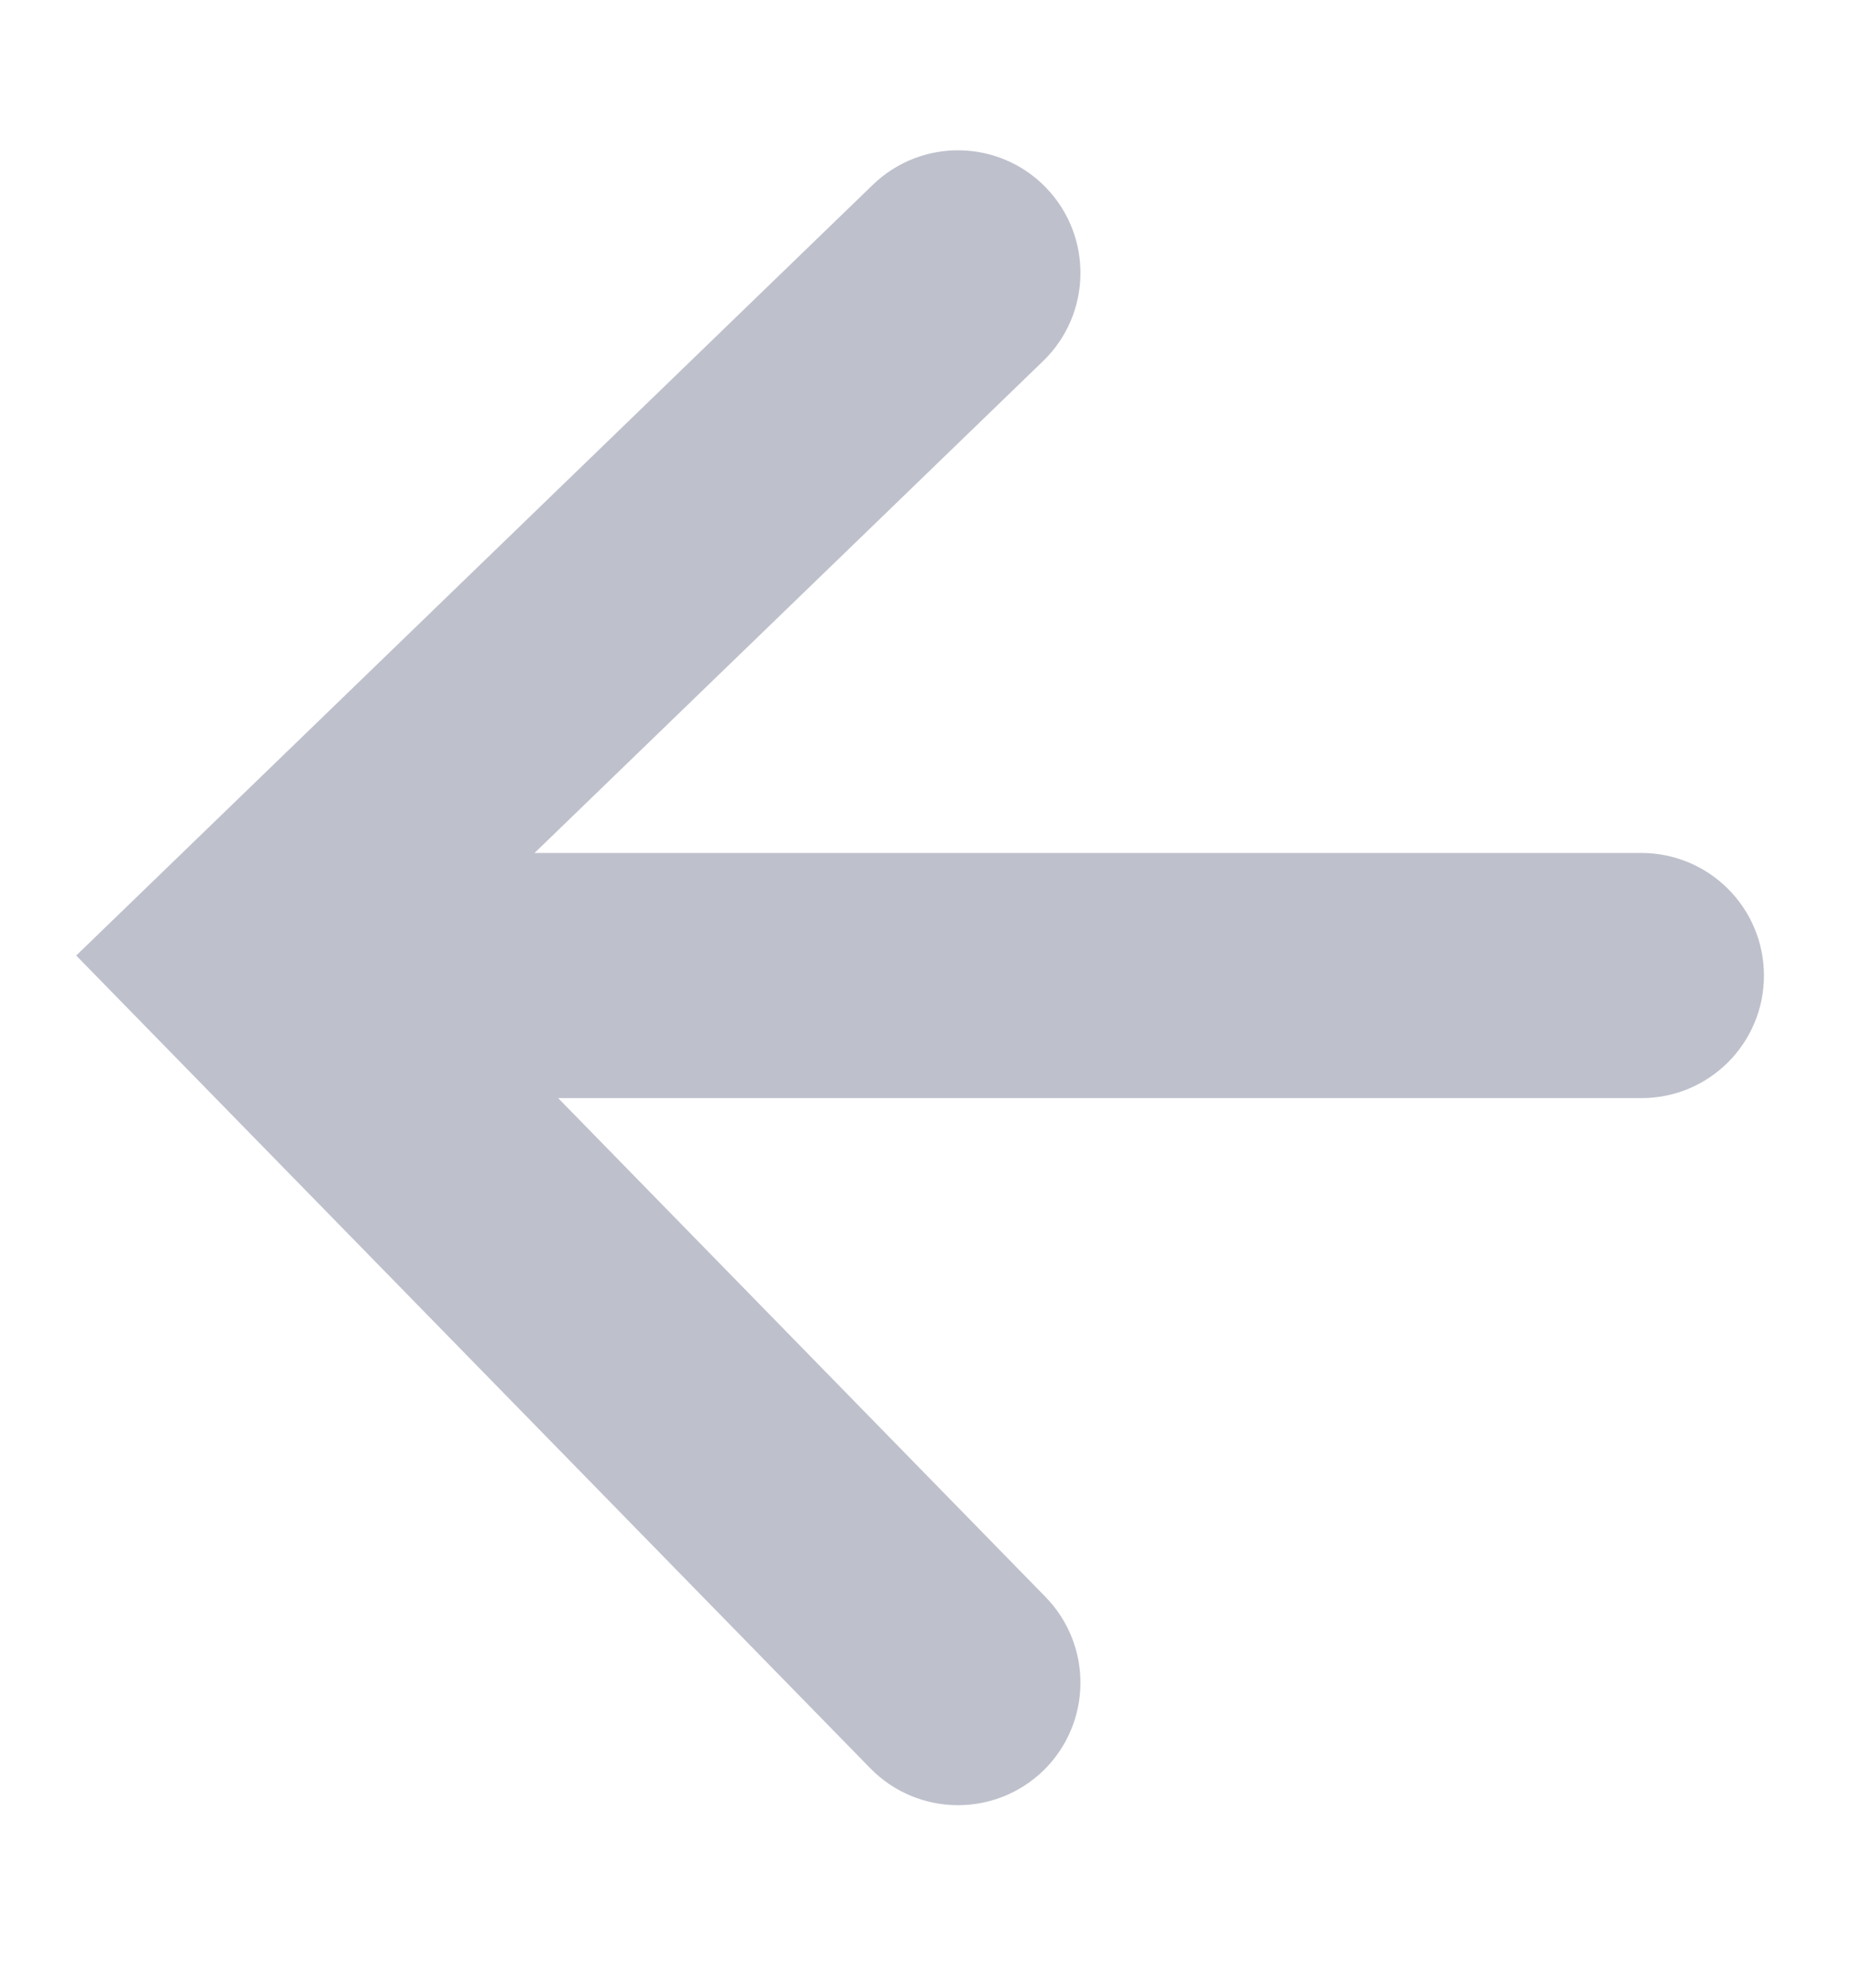 <?xml version="1.0" encoding="UTF-8"?>
<svg width="14px" height="15px" viewBox="0 0 14 15" version="1.1" xmlns="http://www.w3.org/2000/svg" xmlns:xlink="http://www.w3.org/1999/xlink">
    <!-- Generator: Sketch 48.2 (47327) - http://www.bohemiancoding.com/sketch -->
    <title>icon-widget-back-arrow</title>
    <desc>Created with Sketch.</desc>
    <defs></defs>
    <g id="Artboard-Copy" stroke="none" stroke-width="1" fill="none" fill-rule="evenodd" transform="translate(-108, -97)">
        <path d="M111.418,103.687 L120.395,103.687 C120.768,103.687 121.07,103.99 121.07,104.362 C121.07,104.735 120.768,105.037 120.395,105.037 L111.621,105.037 L115.716,109.226 C115.977,109.493 115.972,109.92 115.706,110.181 C115.439,110.441 115.012,110.436 114.751,110.17 L108.93,104.216 L114.765,98.574 C115.033,98.315 115.46,98.322 115.719,98.59 C115.978,98.858 115.971,99.286 115.703,99.545 L111.418,103.687 Z" id="Combined-Shape-Copy-27" stroke="#BEC0CC" stroke-width="0.5" fill="#BEC0CC" fill-rule="nonzero"></path>
    </g>
</svg>